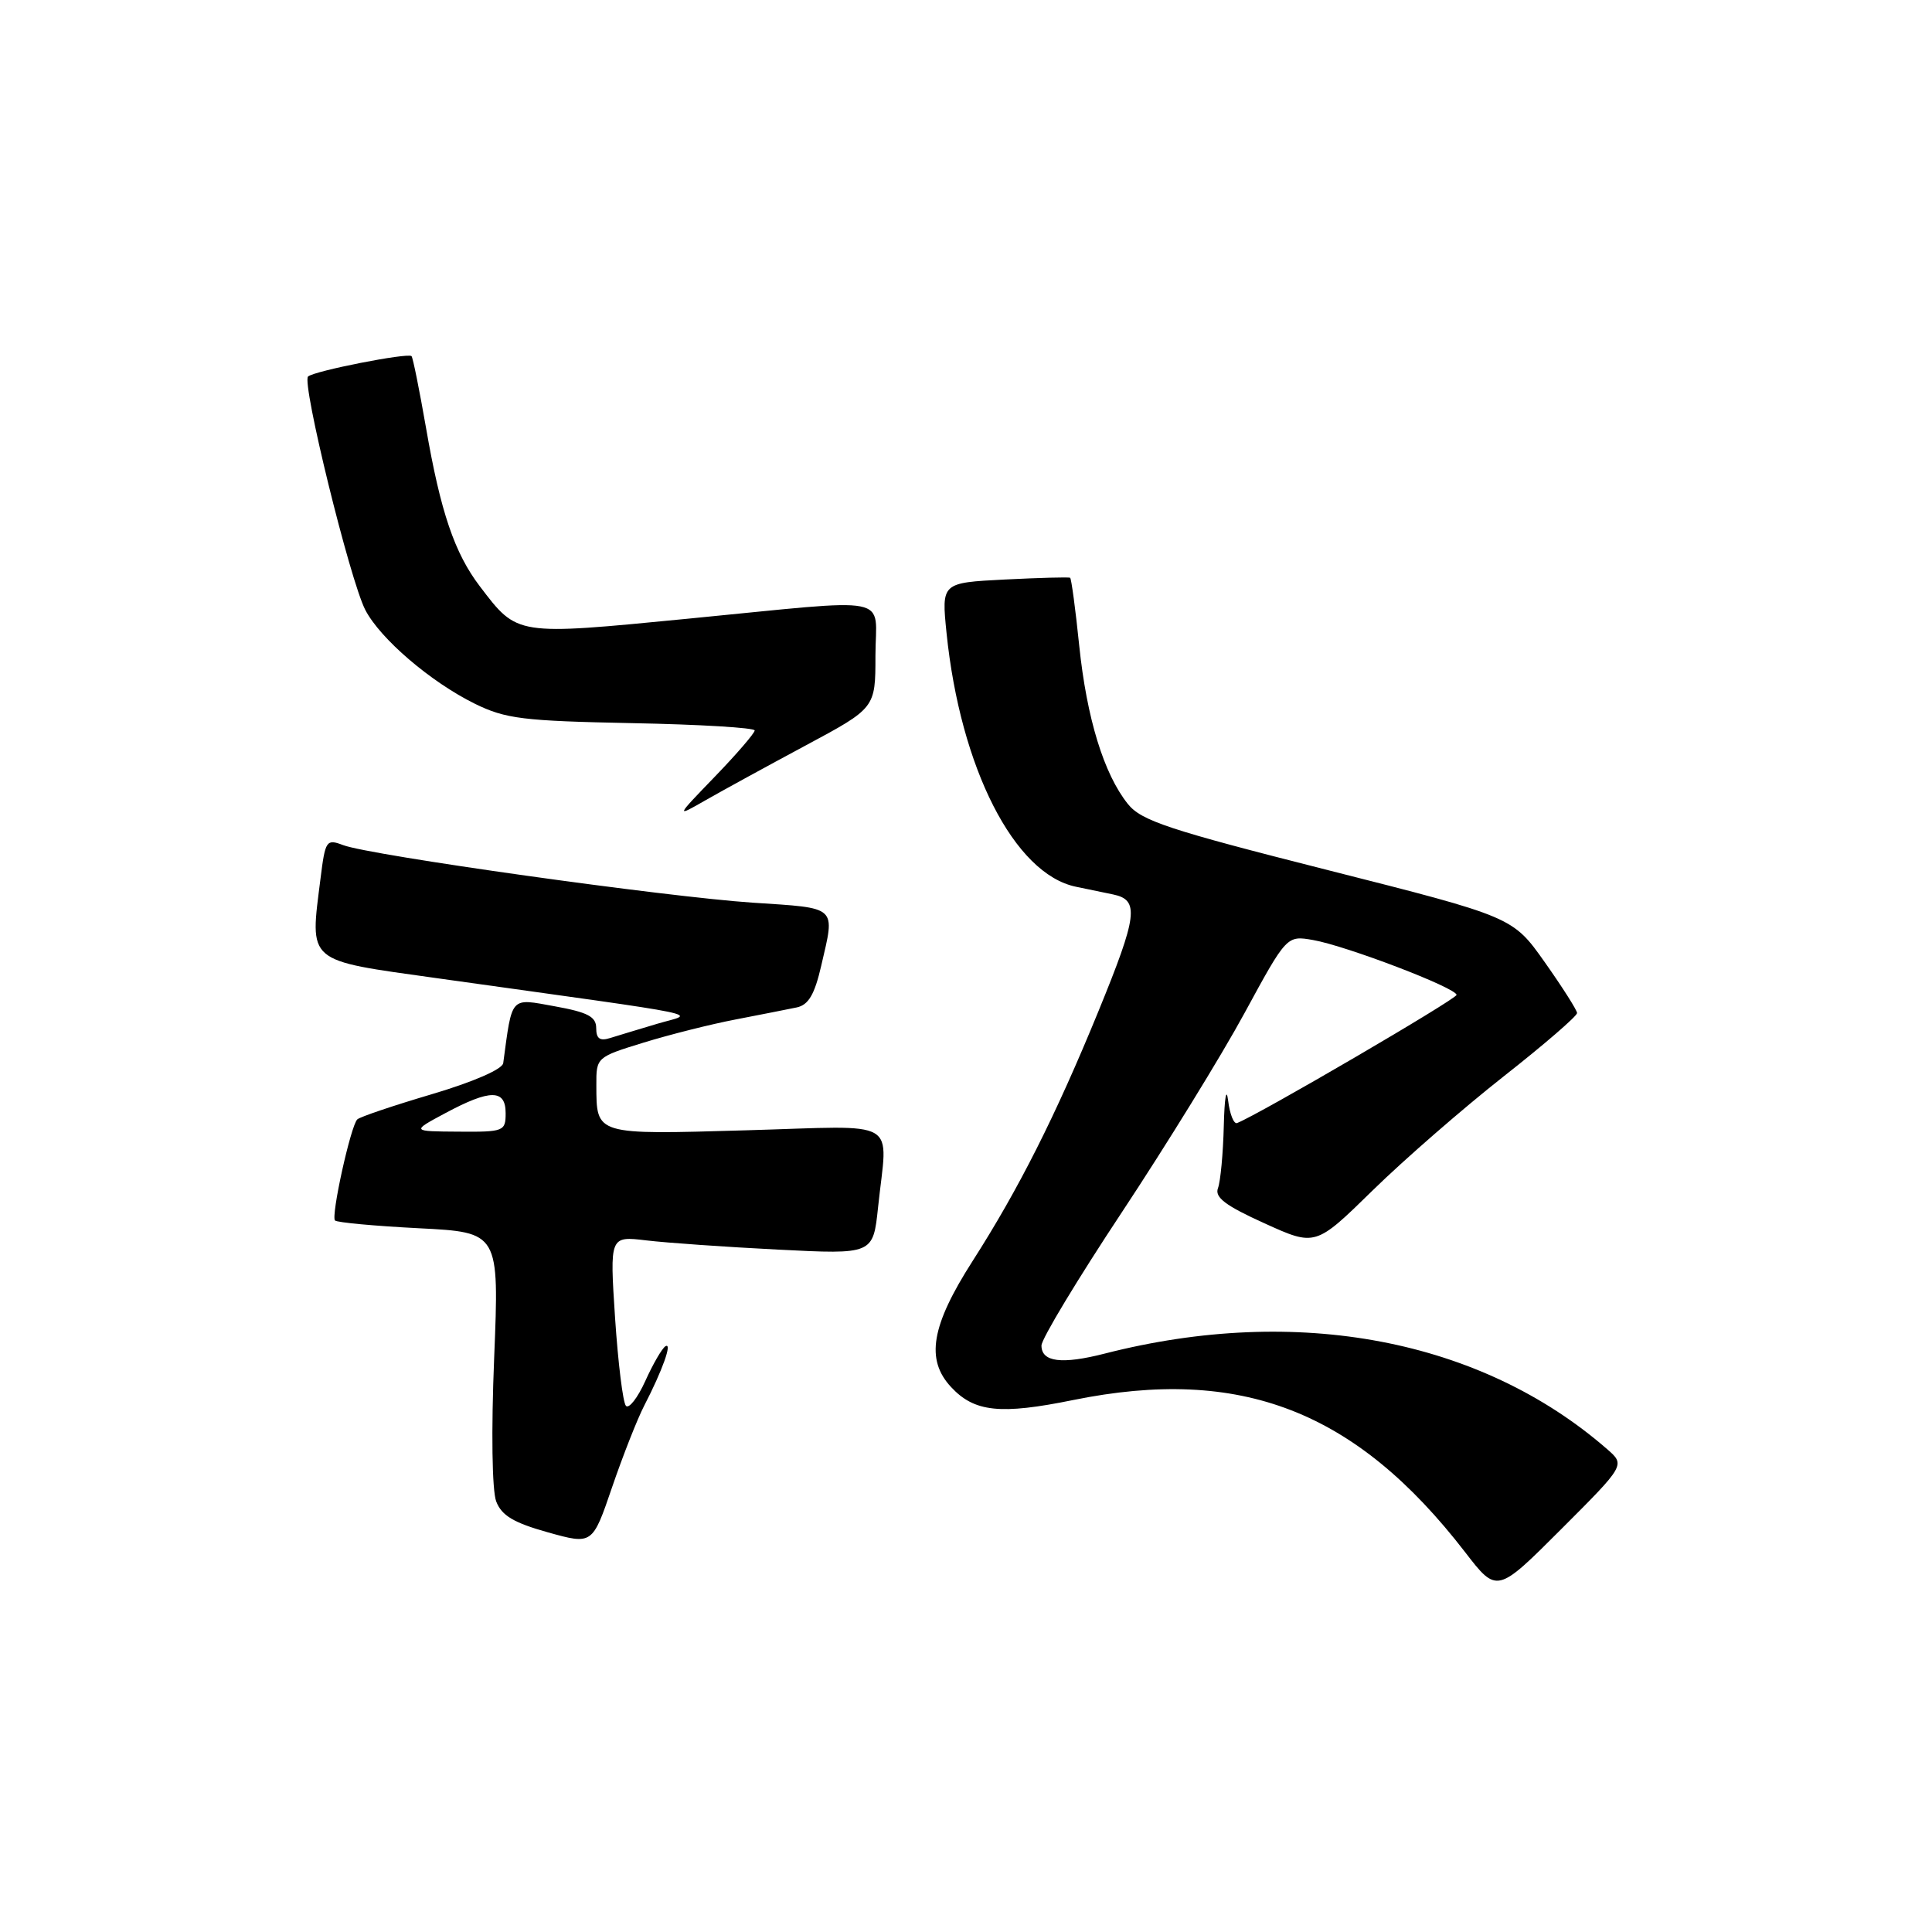 <?xml version="1.0" encoding="UTF-8" standalone="no"?>
<!DOCTYPE svg PUBLIC "-//W3C//DTD SVG 1.1//EN" "http://www.w3.org/Graphics/SVG/1.1/DTD/svg11.dtd" >
<svg xmlns="http://www.w3.org/2000/svg" xmlns:xlink="http://www.w3.org/1999/xlink" version="1.1" viewBox="0 0 256 256">
 <g >
 <path fill="currentColor"
d=" M 212.93 192.00 C 196.21 177.45 171.91 172.83 146.41 179.35 C 140.68 180.82 138.00 180.48 138.00 178.29 C 138.00 177.42 142.80 169.47 148.66 160.62 C 154.52 151.76 161.84 139.89 164.91 134.23 C 170.50 123.95 170.50 123.95 174.00 124.56 C 178.42 125.34 193.00 130.91 193.00 131.83 C 193.00 132.38 166.83 147.67 163.92 148.81 C 163.49 148.98 162.95 147.63 162.73 145.81 C 162.50 143.99 162.25 145.50 162.16 149.17 C 162.07 152.84 161.72 156.55 161.39 157.43 C 160.92 158.65 162.37 159.75 167.54 162.09 C 174.30 165.16 174.30 165.16 181.90 157.72 C 186.08 153.63 193.89 146.84 199.25 142.62 C 204.61 138.41 208.98 134.63 208.97 134.23 C 208.95 133.83 207.02 130.80 204.69 127.50 C 200.45 121.50 200.45 121.50 175.97 115.30 C 154.77 109.93 151.22 108.75 149.44 106.52 C 146.26 102.54 144.00 95.17 143.00 85.53 C 142.51 80.71 141.96 76.68 141.80 76.56 C 141.63 76.45 137.73 76.56 133.12 76.79 C 124.75 77.22 124.75 77.22 125.42 83.86 C 127.25 101.78 134.41 115.82 142.58 117.50 C 143.91 117.78 146.12 118.23 147.50 118.52 C 151.00 119.25 150.74 121.31 145.55 133.99 C 139.87 147.86 134.99 157.54 128.87 167.10 C 123.39 175.66 122.62 180.15 126.03 183.80 C 129.11 187.11 132.54 187.48 142.21 185.51 C 164.43 181.00 179.65 186.91 194.12 205.65 C 198.35 211.14 198.35 211.14 206.86 202.63 C 215.37 194.12 215.37 194.12 212.93 192.00 Z  M 85.37 186.24 C 87.77 181.60 89.13 177.80 88.17 178.39 C 87.72 178.67 86.52 180.74 85.51 182.98 C 84.49 185.23 83.34 186.71 82.94 186.28 C 82.54 185.85 81.90 180.61 81.50 174.64 C 80.79 163.78 80.79 163.78 85.65 164.36 C 88.32 164.68 96.17 165.23 103.10 165.58 C 115.69 166.22 115.69 166.22 116.35 159.96 C 117.60 147.99 119.64 149.18 98.90 149.77 C 78.79 150.35 79.04 150.43 79.02 143.79 C 79.00 140.11 79.05 140.07 85.25 138.16 C 88.69 137.10 94.20 135.71 97.50 135.08 C 100.80 134.44 104.43 133.73 105.57 133.49 C 107.13 133.16 107.94 131.78 108.82 127.95 C 110.67 119.96 111.10 120.36 99.75 119.61 C 88.20 118.84 49.03 113.34 45.46 111.98 C 43.25 111.14 43.10 111.36 42.48 116.33 C 41.05 127.72 40.40 127.16 58.00 129.63 C 95.43 134.87 92.07 134.17 87.11 135.65 C 84.70 136.37 81.88 137.22 80.86 137.54 C 79.49 137.98 79.00 137.63 79.00 136.23 C 79.00 134.72 77.89 134.13 73.51 133.34 C 67.55 132.26 67.89 131.88 66.68 140.87 C 66.57 141.68 62.71 143.36 57.21 144.99 C 52.11 146.50 47.66 148.00 47.34 148.33 C 46.46 149.21 43.83 161.16 44.39 161.72 C 44.66 161.99 49.66 162.45 55.51 162.75 C 66.15 163.29 66.15 163.29 65.48 179.90 C 65.08 189.64 65.20 197.51 65.75 198.95 C 66.47 200.82 68.06 201.77 72.59 203.04 C 78.50 204.69 78.50 204.69 81.10 197.08 C 82.53 192.90 84.45 188.02 85.37 186.24 Z  M 106.75 98.78 C 116.00 93.82 116.00 93.82 116.00 86.91 C 116.00 78.69 118.98 79.28 91.06 81.99 C 68.28 84.21 68.59 84.26 63.59 77.70 C 60.24 73.31 58.38 67.85 56.45 56.69 C 55.57 51.65 54.71 47.37 54.53 47.19 C 54.05 46.71 41.63 49.15 40.82 49.89 C 39.94 50.68 46.37 76.87 48.40 80.81 C 50.38 84.64 57.06 90.36 62.92 93.25 C 67.00 95.25 69.29 95.53 83.75 95.82 C 92.69 95.99 100.00 96.43 100.00 96.79 C 100.00 97.14 97.64 99.89 94.75 102.88 C 89.50 108.32 89.50 108.32 93.50 106.03 C 95.70 104.77 101.66 101.51 106.75 98.78 Z  M 59.00 147.50 C 64.96 144.31 67.00 144.31 67.00 147.50 C 67.00 149.90 66.76 150.00 60.75 149.95 C 54.50 149.91 54.50 149.91 59.00 147.50 Z "/>
</g>
</svg>